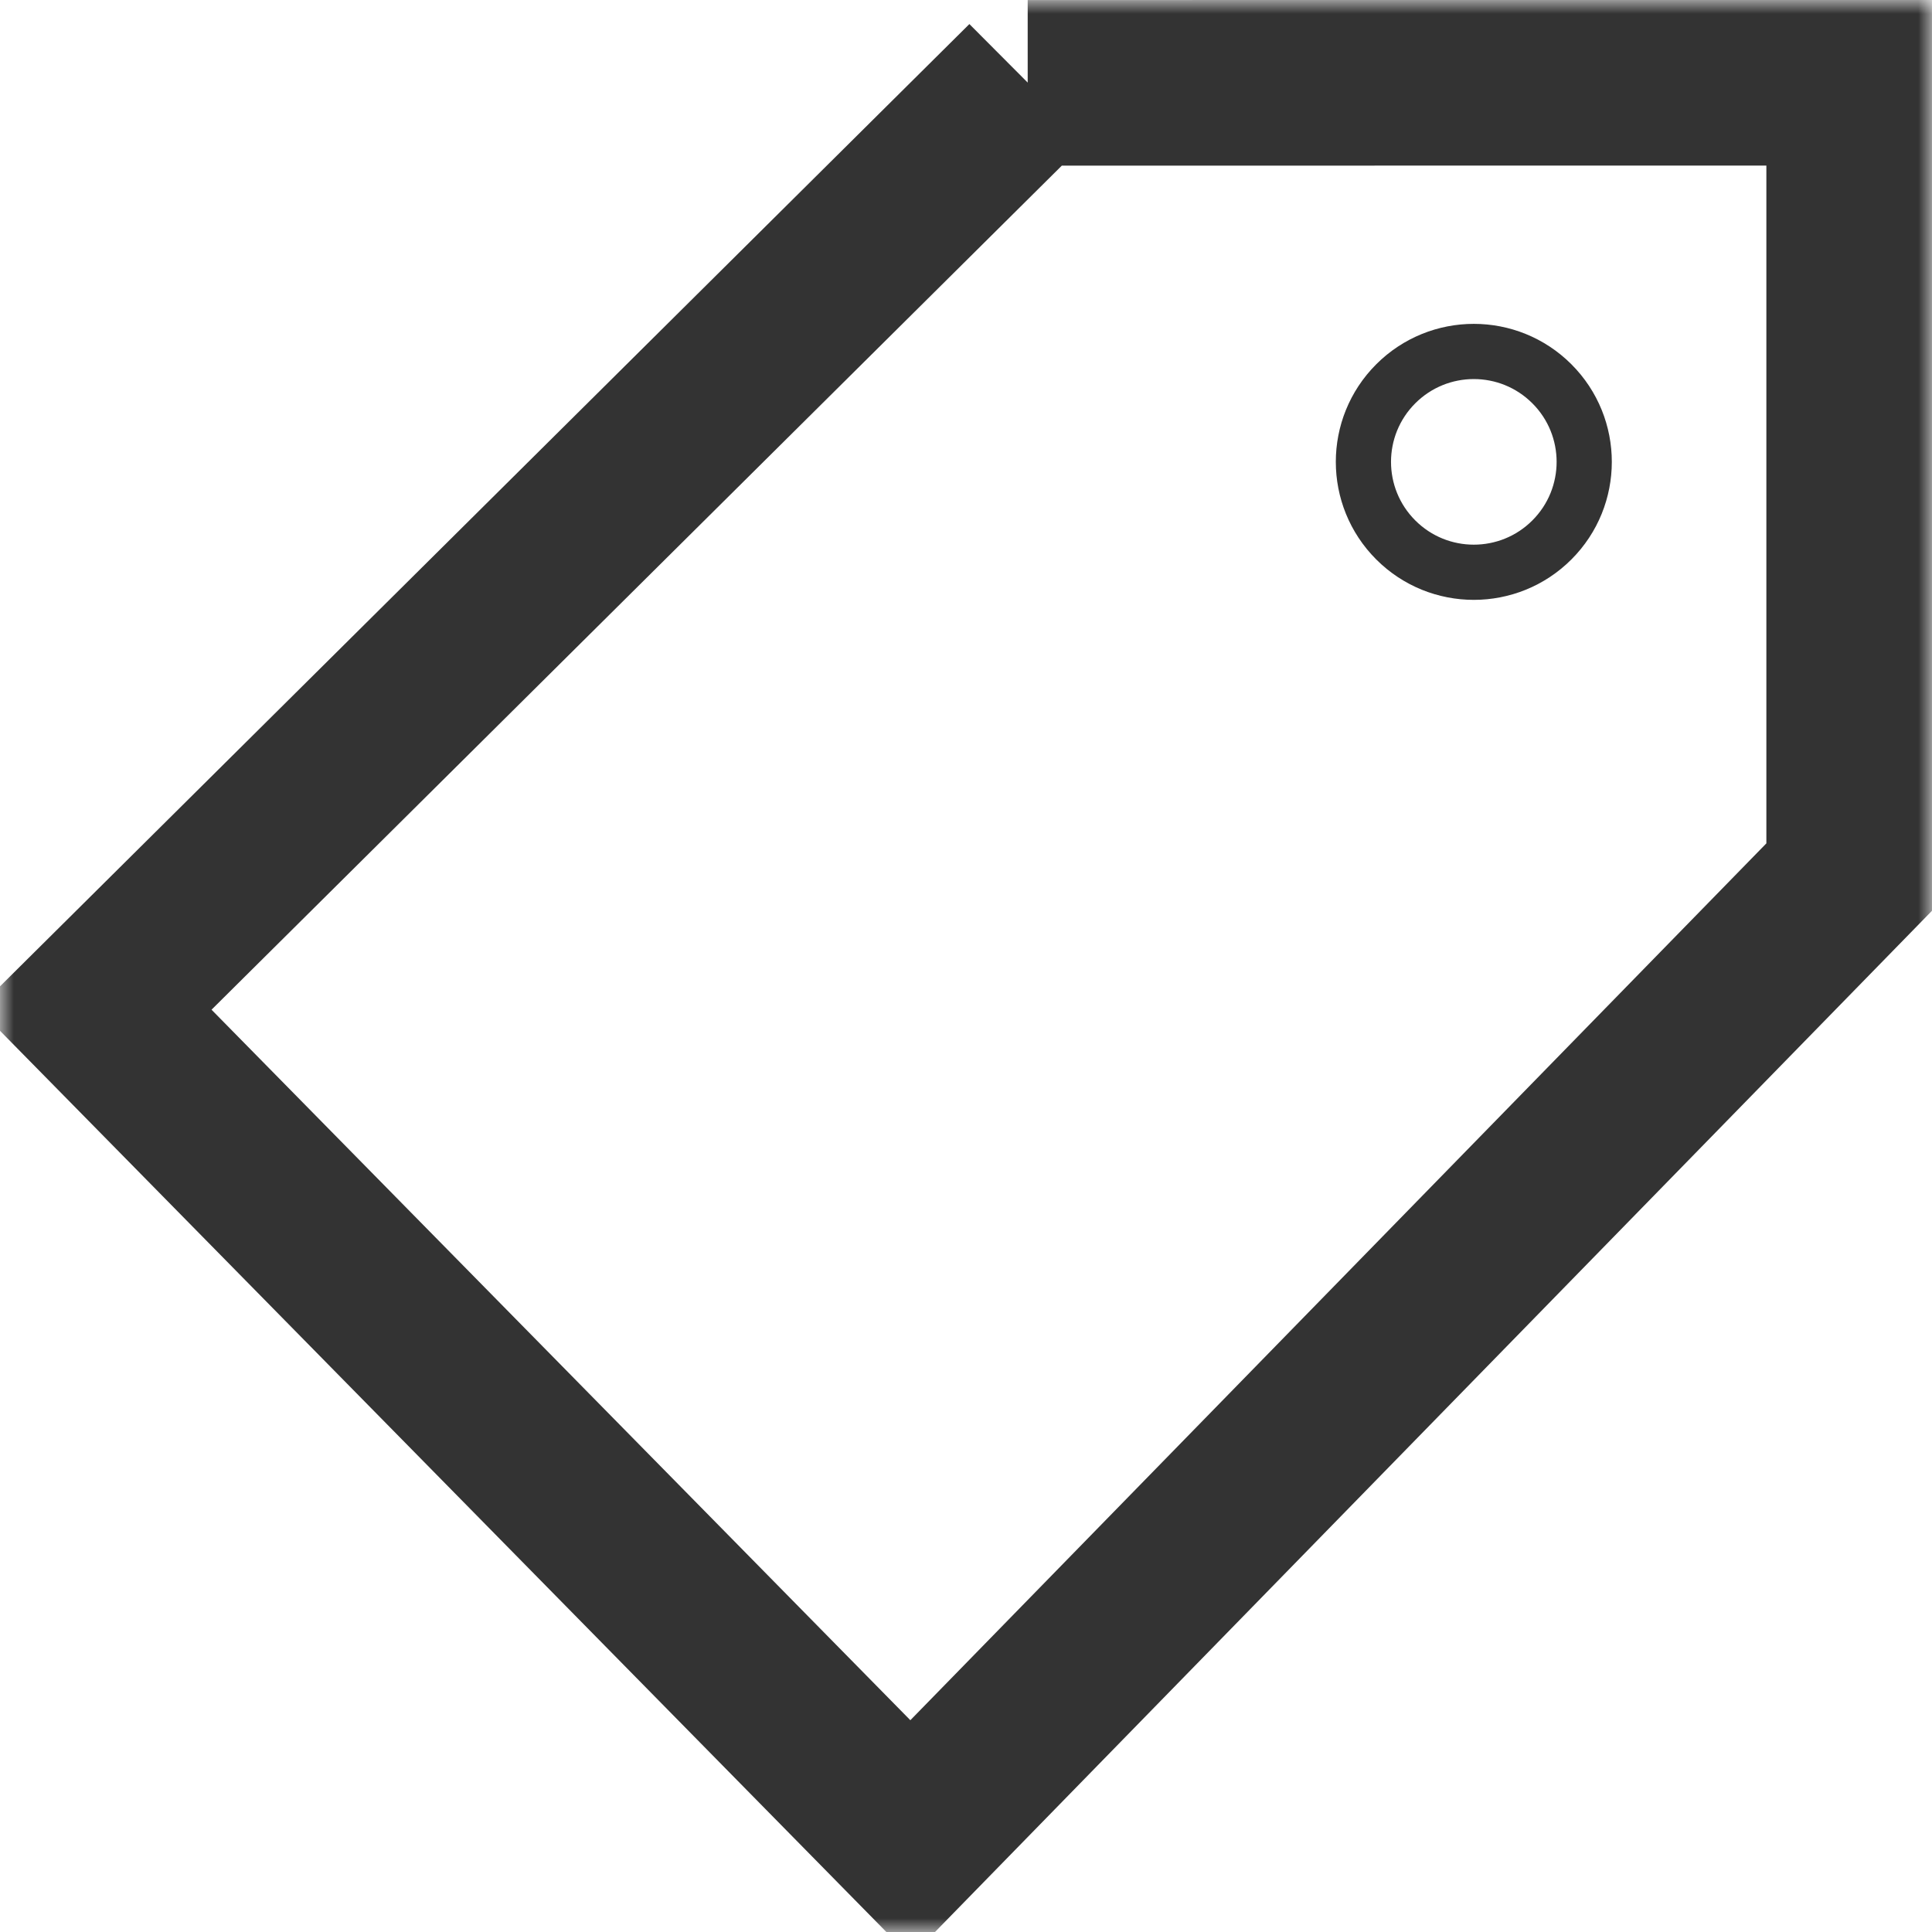 <svg xmlns="http://www.w3.org/2000/svg" xmlns:xlink="http://www.w3.org/1999/xlink" width="70" height="70" viewBox="0 0 70 70">
    <defs>
        <path id="a" d="M0 0h70v70H0z"/>
    </defs>
    <g fill="none" fill-rule="evenodd">
        <mask id="b" fill="#fff">
            <use xlink:href="#a"/>
        </mask>
        <g stroke="#333" mask="url(#b)">
            <g transform="rotate(45 46.763 54.148)">
                <path stroke-width="6" d="M3.86 24.718L3.685 72.35l42.154.35-.585-48.679-20.35-20.35L3.86 24.719z"/>
                <circle cx="25" cy="23" r="4" stroke-width="2"/>
            </g>
        </g>
    </g>
</svg>
